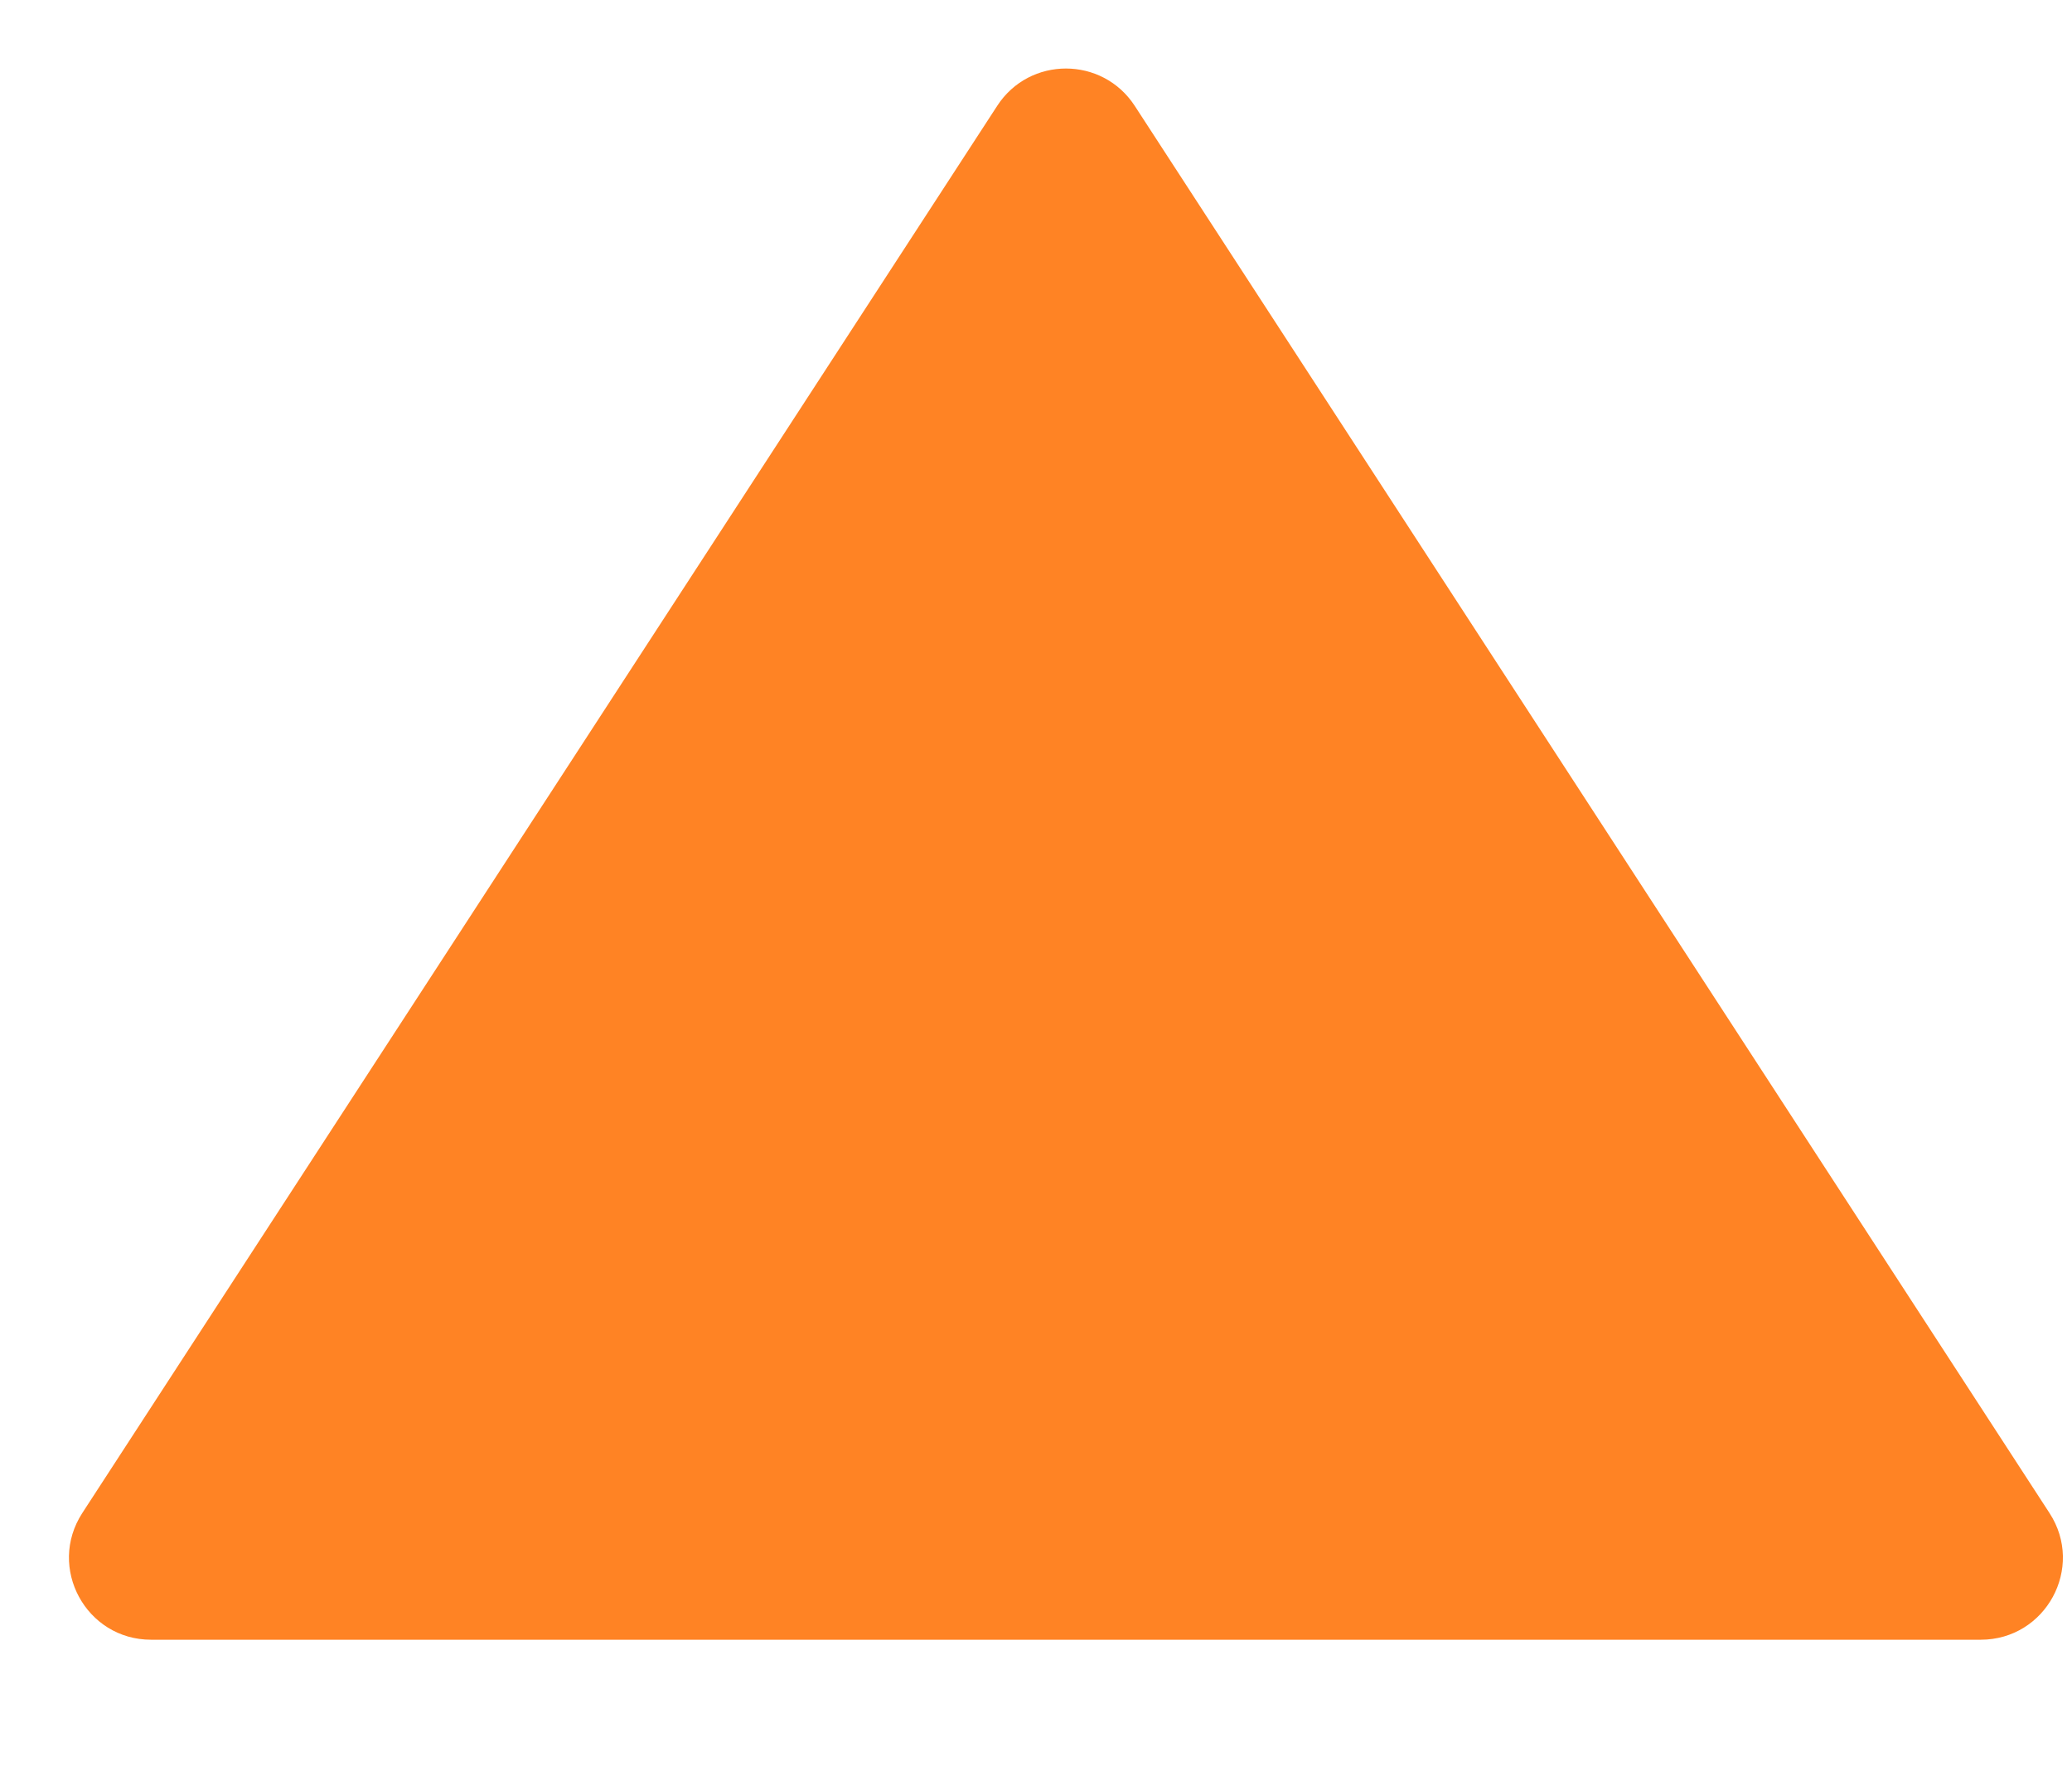 <svg width="14" height="12" viewBox="0 0 14 12" fill="none" xmlns="http://www.w3.org/2000/svg">
<path fill-rule="evenodd" clip-rule="evenodd" d="M1.021 11.08C0.581 11.08 0.317 10.593 0.556 10.224L6.738 0.715C6.956 0.379 7.448 0.379 7.667 0.715L13.848 10.224C14.088 10.593 13.823 11.08 13.383 11.08H1.021Z" fill="#FF8324"/>
</svg>
